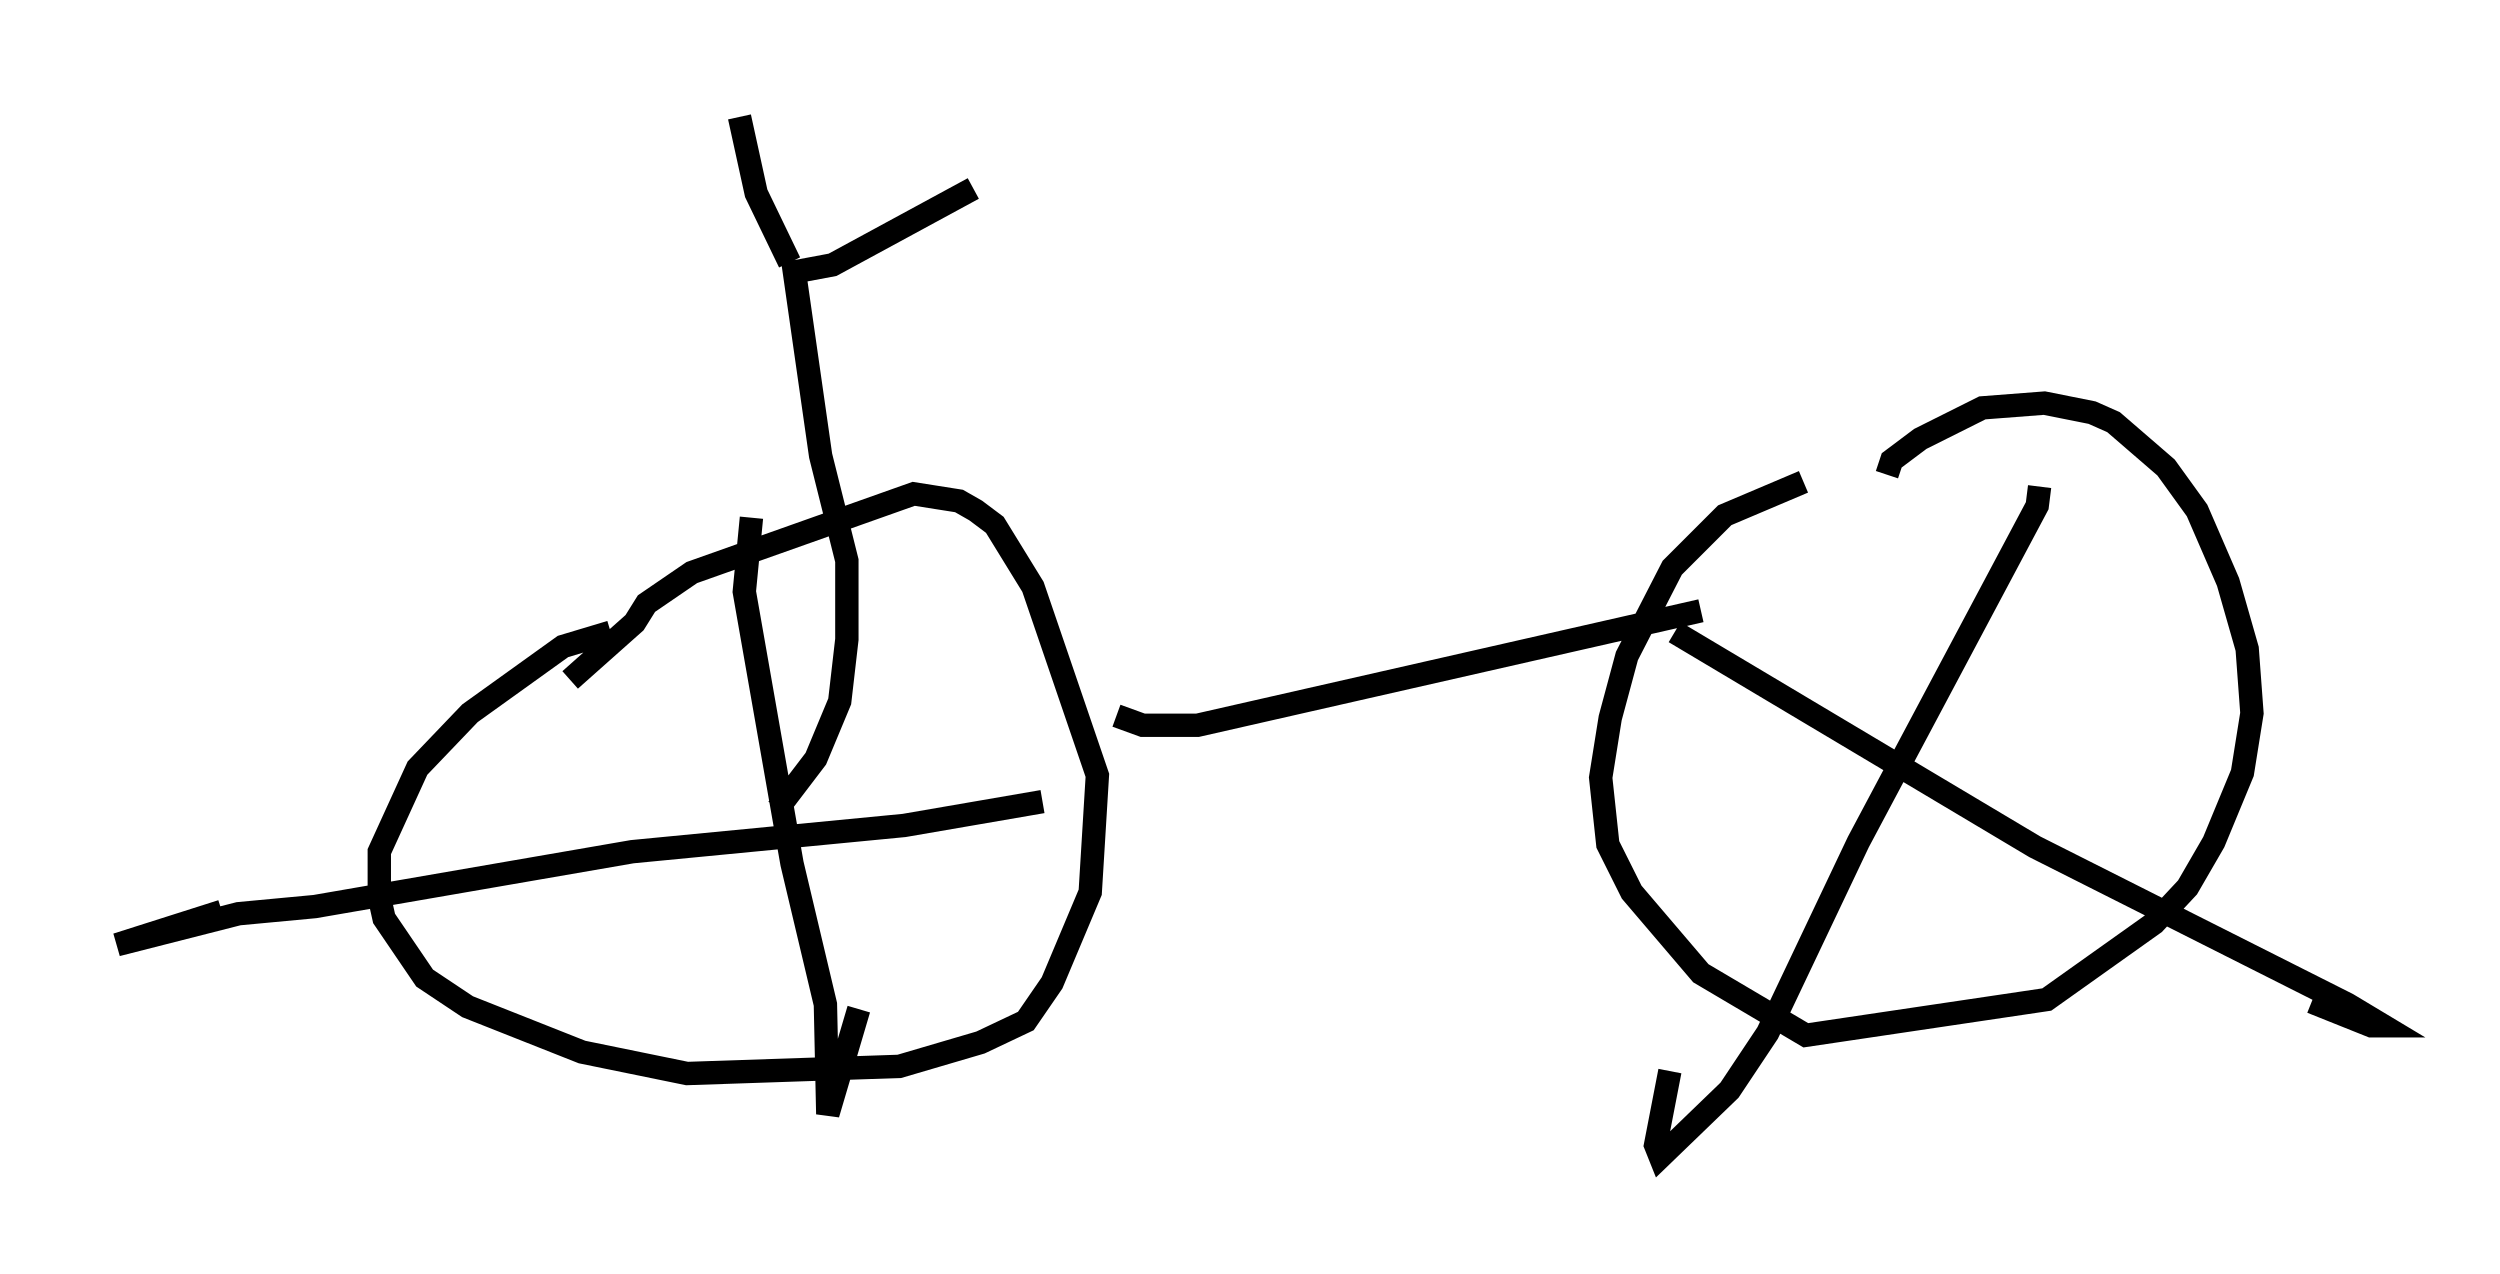 <?xml version="1.0" encoding="utf-8" ?>
<svg baseProfile="full" height="54.509" version="1.1" width="106.98" xmlns="http://www.w3.org/2000/svg" xmlns:ev="http://www.w3.org/2001/xml-events" xmlns:xlink="http://www.w3.org/1999/xlink"><defs /><rect fill="white" height="54.509" width="106.98" x="0" y="0" /><path d="M79.522, 20.619 m-2.348, 0.0 l-3.369, 1.429 -2.246, 2.246 l-1.94, 3.777 -0.715, 2.654 l-0.408, 2.552 0.306, 2.858 l1.021, 2.042 2.96, 3.471 l4.492, 2.654 10.311, -1.531 l4.594, -3.267 1.429, -1.531 l1.123, -1.94 1.225, -2.96 l0.408, -2.552 -0.204, -2.756 l-0.817, -2.858 -1.327, -3.063 l-1.327, -1.838 -2.246, -1.94 l-0.919, -0.408 -2.042, -0.408 l-2.654, 0.204 -2.654, 1.327 l-1.225, 0.919 -0.204, 0.613 m6.533, 0.51 l-0.102, 0.817 -7.656, 14.394 l-3.879, 8.167 -1.633, 2.45 l-2.96, 2.858 -0.204, -0.51 l0.613, -3.165 m0.204, -18.784 l15.415, 9.188 13.373, 6.738 l1.531, 0.919 -0.51, 0.0 l-2.552, -1.021 m-72.786, -15.823 l-2.042, 0.613 -3.981, 2.858 l-2.246, 2.348 -1.633, 3.573 l0.0, 1.94 0.204, 0.919 l1.735, 2.552 1.838, 1.225 l4.9, 1.94 4.492, 0.919 l9.086, -0.306 3.471, -1.021 l1.94, -0.919 1.123, -1.633 l1.633, -3.879 0.306, -5.002 l-2.756, -8.065 -1.633, -2.654 l-0.817, -0.613 -0.715, -0.408 l-1.94, -0.306 -9.494, 3.369 l-1.94, 1.327 -0.51, 0.817 l-2.756, 2.45 m7.758, -6.942 l-0.306, 3.165 2.042, 11.638 l1.429, 6.023 0.102, 4.696 l1.327, -4.492 m7.861, -8.881 l-5.921, 1.021 -11.638, 1.123 l-13.577, 2.348 -3.267, 0.306 l-5.206, 1.327 4.492, -1.429 m63.292, -12.863 l-21.54, 4.9 -2.348, 0.0 l-1.123, -0.408 m-14.496, 3.981 l1.633, -2.144 1.021, -2.45 l0.306, -2.654 0.0, -3.369 l-1.123, -4.492 -1.123, -7.861 l1.633, -0.306 6.023, -3.267 m-7.861, 3.165 l-1.429, -2.96 -0.715, -3.267 " fill="none" stroke="black" stroke-width="1" /></svg>